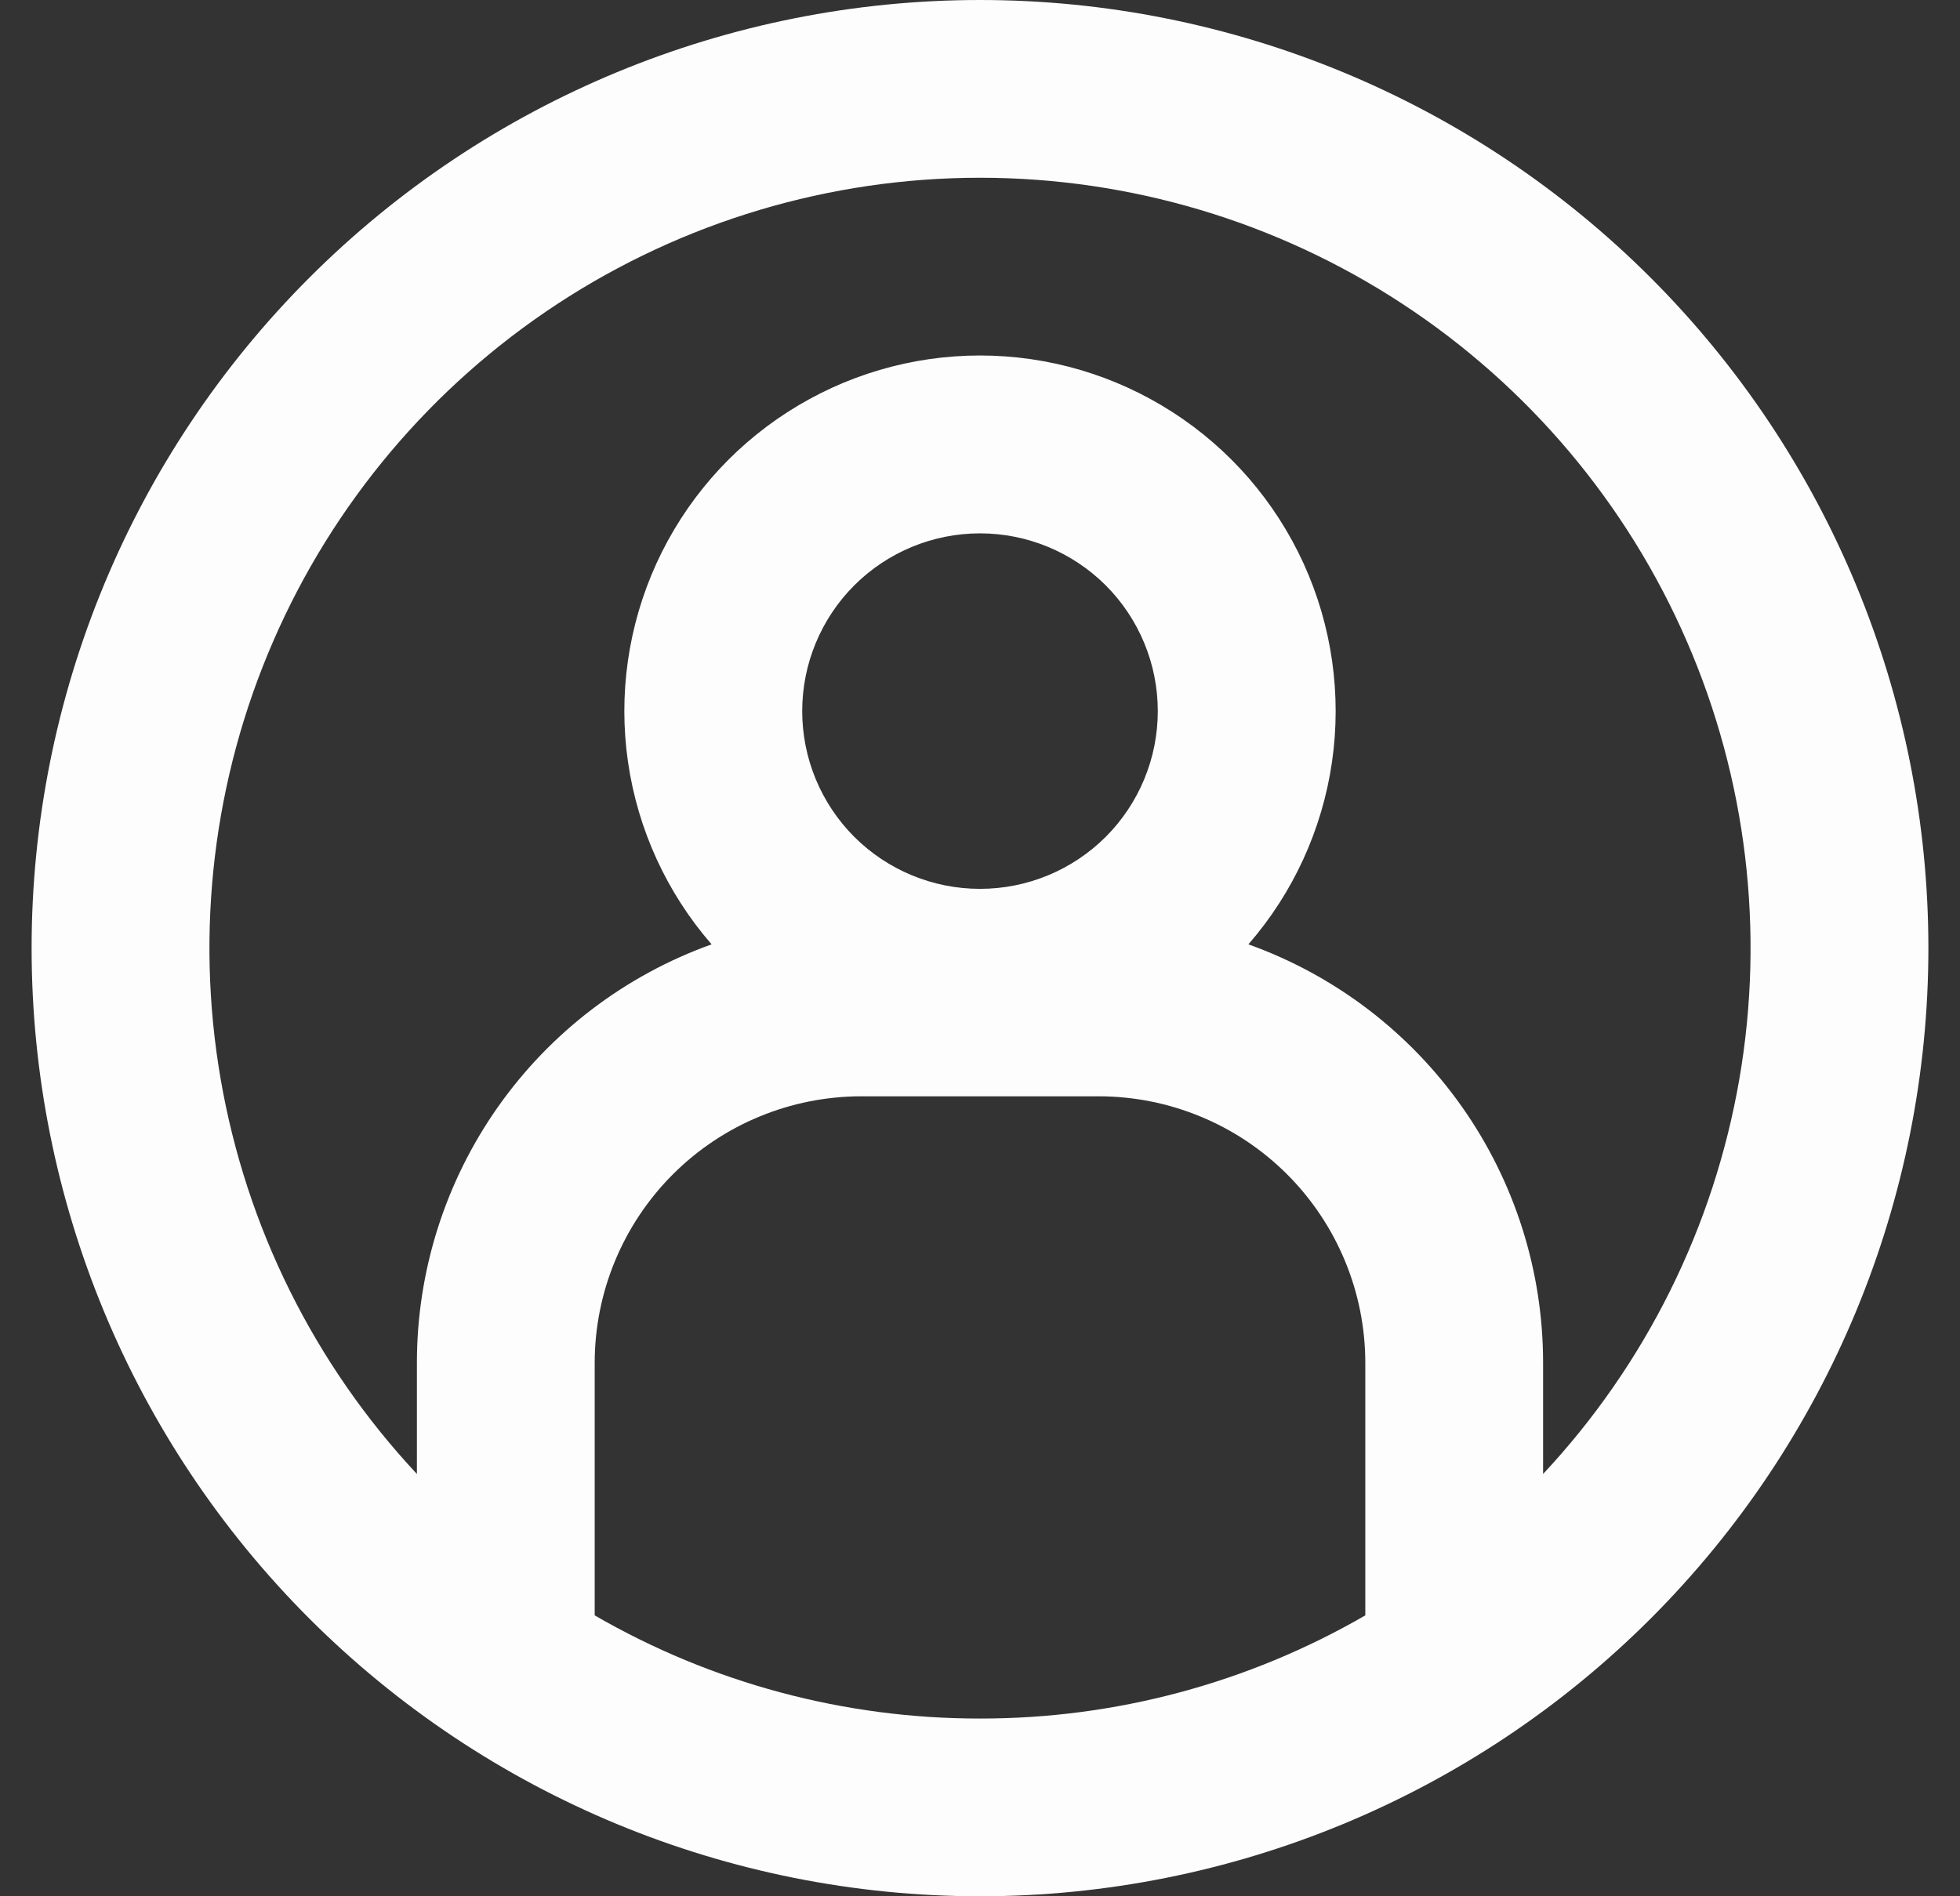 <svg width="31" height="30" viewBox="0 0 31 30" fill="none" xmlns="http://www.w3.org/2000/svg">
<rect x="0" y="0" width="31" height="30" fill="#333333" stroke="none"/>
<path fill-rule="evenodd" clip-rule="evenodd" d="M15.5 27.188C17.64 27.191 19.742 26.628 21.594 25.556V21.562C21.594 20.444 21.149 19.371 20.358 18.579C19.567 17.788 18.494 17.344 17.375 17.344H13.625C12.506 17.344 11.433 17.788 10.642 18.579C9.851 19.371 9.406 20.444 9.406 21.562V25.556C11.258 26.628 13.36 27.191 15.5 27.188ZM24.406 21.562V23.319C26.028 21.584 27.106 19.412 27.51 17.072C27.914 14.731 27.625 12.323 26.679 10.145C25.733 7.966 24.171 6.112 22.184 4.809C20.198 3.506 17.875 2.812 15.5 2.812C13.125 2.812 10.802 3.506 8.815 4.809C6.829 6.112 5.267 7.966 4.321 10.145C3.375 12.323 3.086 14.731 3.49 17.072C3.894 19.412 4.972 21.584 6.594 23.319V21.562C6.593 20.113 7.041 18.698 7.875 17.513C8.71 16.327 9.89 15.429 11.255 14.94C10.547 14.126 10.088 13.125 9.933 12.057C9.778 10.989 9.934 9.899 10.381 8.917C10.829 7.935 11.549 7.102 12.457 6.519C13.364 5.935 14.421 5.624 15.5 5.624C16.579 5.624 17.636 5.935 18.543 6.519C19.451 7.102 20.171 7.935 20.619 8.917C21.066 9.899 21.222 10.989 21.067 12.057C20.912 13.125 20.453 14.126 19.745 14.94C21.11 15.429 22.29 16.327 23.125 17.513C23.959 18.698 24.407 20.113 24.406 21.562ZM15.5 30C19.478 30 23.294 28.42 26.107 25.607C28.92 22.794 30.5 18.978 30.5 15C30.5 11.022 28.92 7.206 26.107 4.393C23.294 1.58 19.478 0 15.5 0C11.522 0 7.706 1.58 4.893 4.393C2.08 7.206 0.5 11.022 0.5 15C0.5 18.978 2.08 22.794 4.893 25.607C7.706 28.42 11.522 30 15.5 30ZM18.312 11.25C18.312 11.996 18.016 12.711 17.489 13.239C16.961 13.766 16.246 14.062 15.5 14.062C14.754 14.062 14.039 13.766 13.511 13.239C12.984 12.711 12.688 11.996 12.688 11.25C12.688 10.504 12.984 9.789 13.511 9.261C14.039 8.734 14.754 8.438 15.5 8.438C16.246 8.438 16.961 8.734 17.489 9.261C18.016 9.789 18.312 10.504 18.312 11.25Z" fill="#FDFDFD"/>
</svg>

